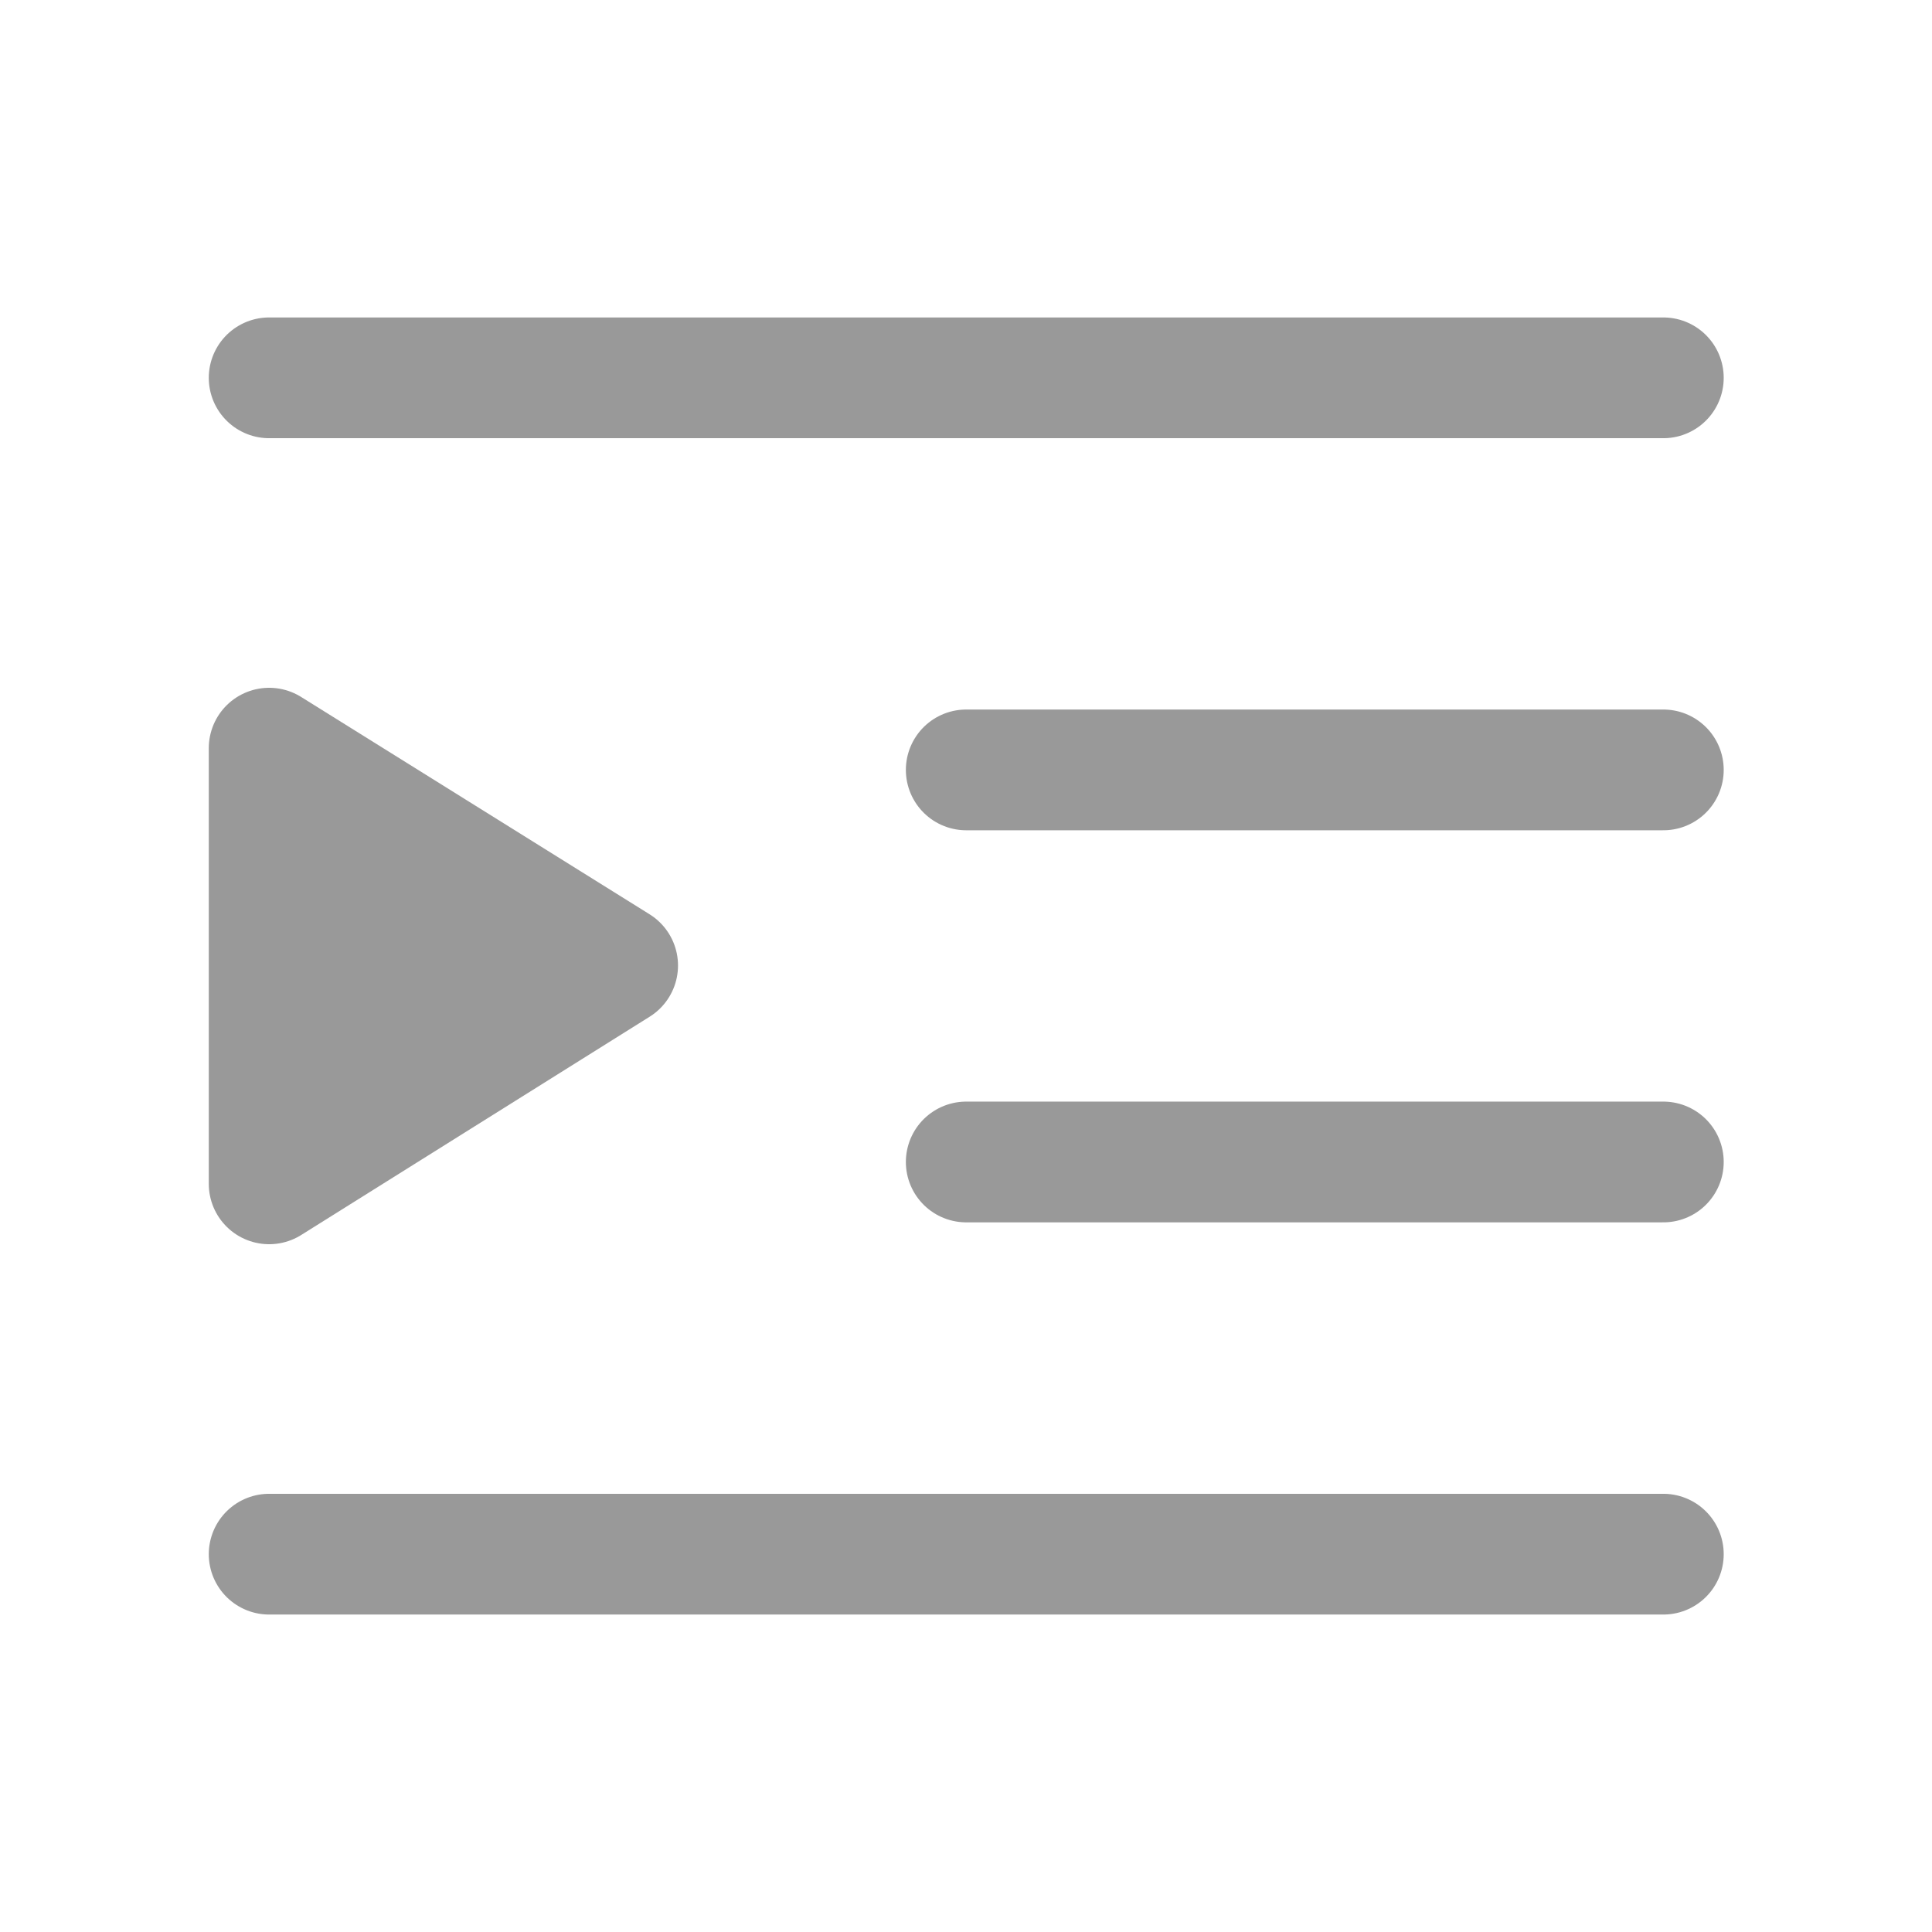 <svg xmlns="http://www.w3.org/2000/svg" xmlns:xlink="http://www.w3.org/1999/xlink" width="16" height="16" viewBox="0 0 16 16">
  <defs>
    <clipPath id="clip-path">
      <rect id="矩形_6262" data-name="矩形 6262" width="16" height="16" transform="translate(1443 124)" fill="#fff"/>
    </clipPath>
  </defs>
  <g id="蒙版组_16168" data-name="蒙版组 16168" transform="translate(-1443 -124)" clip-path="url(#clip-path)">
    <g id="组_16189" data-name="组 16189" transform="translate(1437.229 116.629)">
      <path id="路径_25046" data-name="路径 25046" d="M8,10.5H19.546" fill="none" stroke="#999" stroke-linecap="round" stroke-linejoin="round" stroke-width="1"/>
      <path id="路径_25047" data-name="路径 25047" d="M24,19.5h5.773" transform="translate(-10.227 -5.753)" fill="none" stroke="#999" stroke-linecap="round" stroke-linejoin="round" stroke-width="1"/>
      <path id="路径_25048" data-name="路径 25048" d="M24,28.5h5.773" transform="translate(-10.227 -11.506)" fill="none" stroke="#999" stroke-linecap="round" stroke-linejoin="round" stroke-width="1"/>
      <path id="路径_25049" data-name="路径 25049" d="M8,37.5H19.546" transform="translate(0 -17.258)" fill="none" stroke="#999" stroke-linecap="round" stroke-linejoin="round" stroke-width="1"/>
      <path id="路径_25050" data-name="路径 25050" d="M8,19l2.886,1.8L8,22.608Z" transform="translate(0 -5.433)" fill="#999" stroke="#999" stroke-linejoin="round" stroke-width="1"/>
    </g>
  </g>
</svg>

